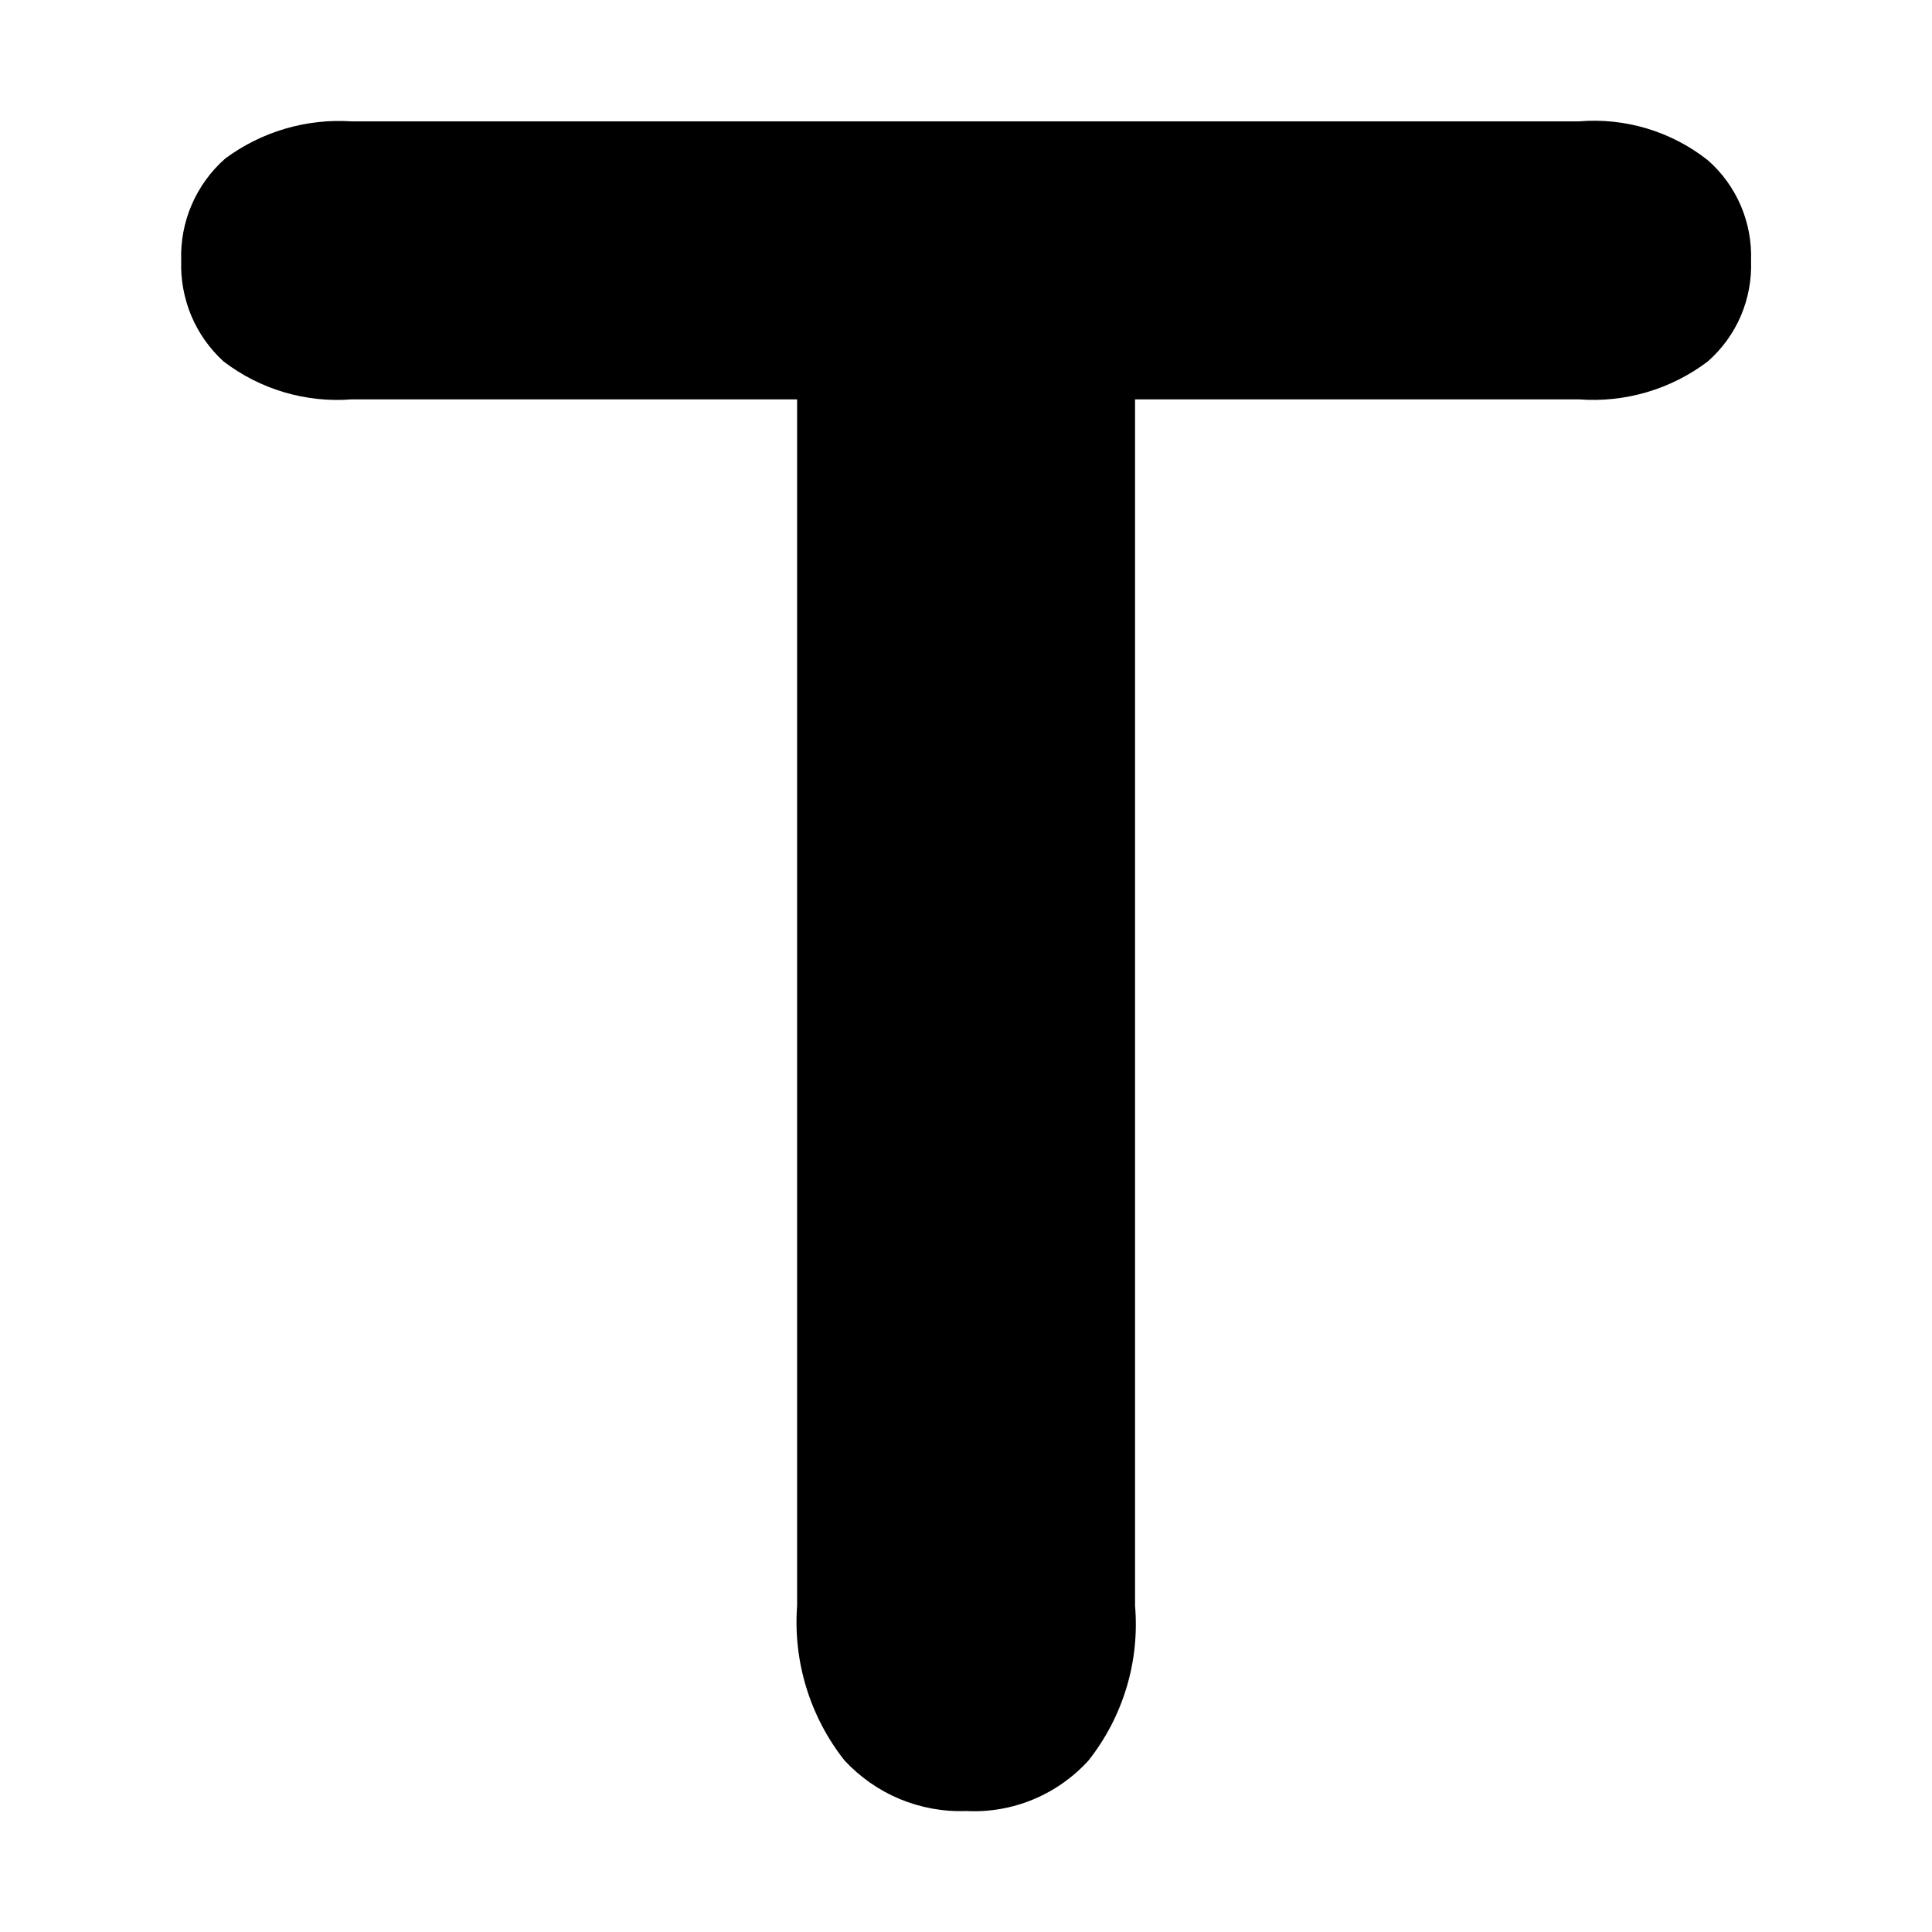 <svg width="24" height="24" viewBox="0 0 24 24" fill="none" xmlns="http://www.w3.org/2000/svg">
<path d="M19.611 4.961H14.1V19.947C14.159 20.638 13.952 21.324 13.523 21.868C13.332 22.079 13.096 22.245 12.833 22.354C12.57 22.463 12.286 22.512 12.001 22.497C11.719 22.508 11.438 22.456 11.177 22.348C10.916 22.239 10.682 22.075 10.49 21.868C10.061 21.324 9.851 20.639 9.902 19.947V4.961H4.371C3.799 5.006 3.231 4.838 2.776 4.489C2.603 4.331 2.467 4.138 2.376 3.922C2.286 3.706 2.243 3.474 2.251 3.24C2.242 3.001 2.287 2.763 2.381 2.544C2.476 2.324 2.618 2.128 2.797 1.97C3.25 1.634 3.808 1.47 4.371 1.508H19.611C20.188 1.459 20.762 1.632 21.216 1.991C21.393 2.146 21.532 2.339 21.625 2.555C21.717 2.771 21.761 3.005 21.752 3.24C21.761 3.475 21.717 3.709 21.625 3.925C21.532 4.141 21.393 4.333 21.216 4.489C20.757 4.837 20.186 5.005 19.611 4.961Z" fill="black"/>
</svg>
